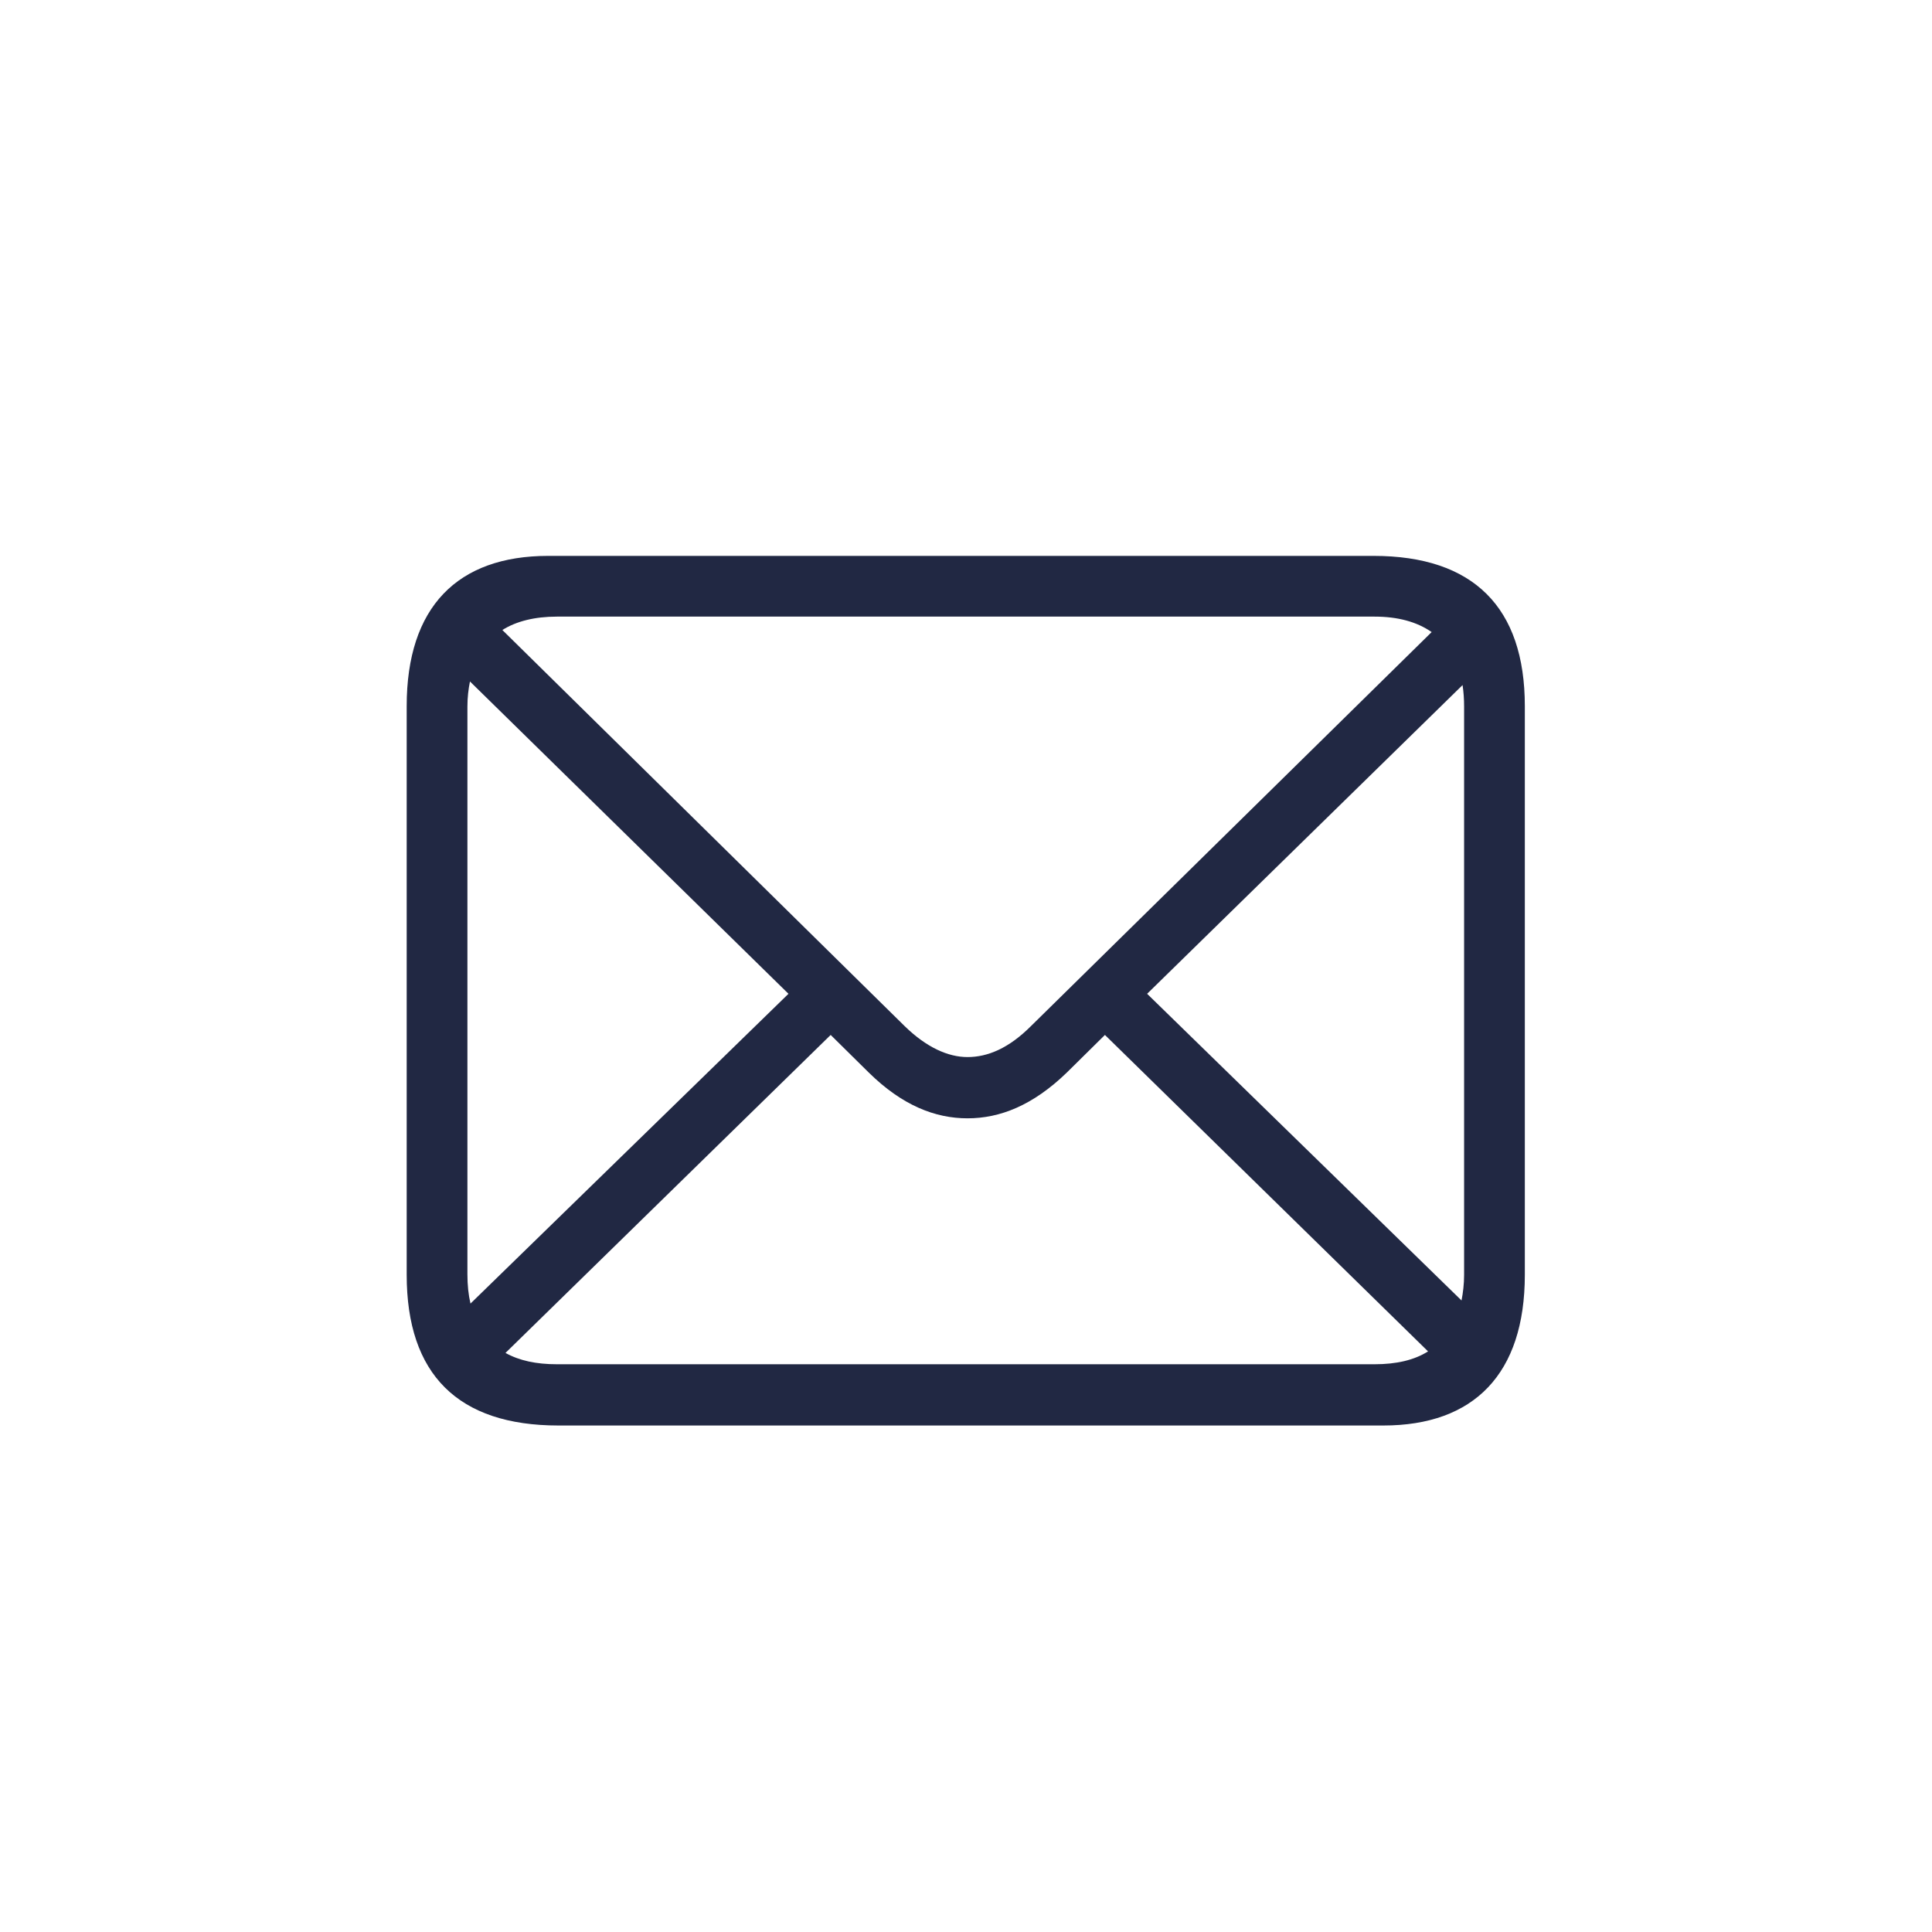 <svg width="44" height="44" viewBox="0 0 44 44" fill="none" xmlns="http://www.w3.org/2000/svg">
<path d="M12.719 32.465H31.504C33.566 32.465 34.727 31.293 34.727 29.031V16.082C34.727 13.832 33.555 12.66 31.281 12.66H12.484C10.422 12.66 9.262 13.82 9.262 16.082V29.031C9.262 31.305 10.434 32.465 12.719 32.465ZM20.605 23.371L11.441 14.348C11.758 14.148 12.18 14.043 12.684 14.043H31.305C31.832 14.043 32.266 14.16 32.605 14.395L23.477 23.371C22.973 23.875 22.492 24.074 22.035 24.074C21.59 24.074 21.098 23.852 20.605 23.371ZM10.645 29.02V16.094C10.645 15.883 10.668 15.695 10.703 15.52L17.957 22.633L10.715 29.688C10.668 29.488 10.645 29.266 10.645 29.02ZM33.344 16.094V29.031C33.344 29.242 33.32 29.441 33.285 29.617L26.125 22.633L33.309 15.602C33.332 15.754 33.344 15.918 33.344 16.094ZM12.684 31.07C12.215 31.07 11.828 30.988 11.512 30.812L18.918 23.57L19.785 24.426C20.547 25.176 21.297 25.469 22.035 25.469C22.773 25.469 23.523 25.176 24.297 24.426L25.164 23.57L32.523 30.777C32.207 30.977 31.797 31.07 31.305 31.07H12.684Z" fill="#000928" fill-opacity="0.87"/>
</svg>

